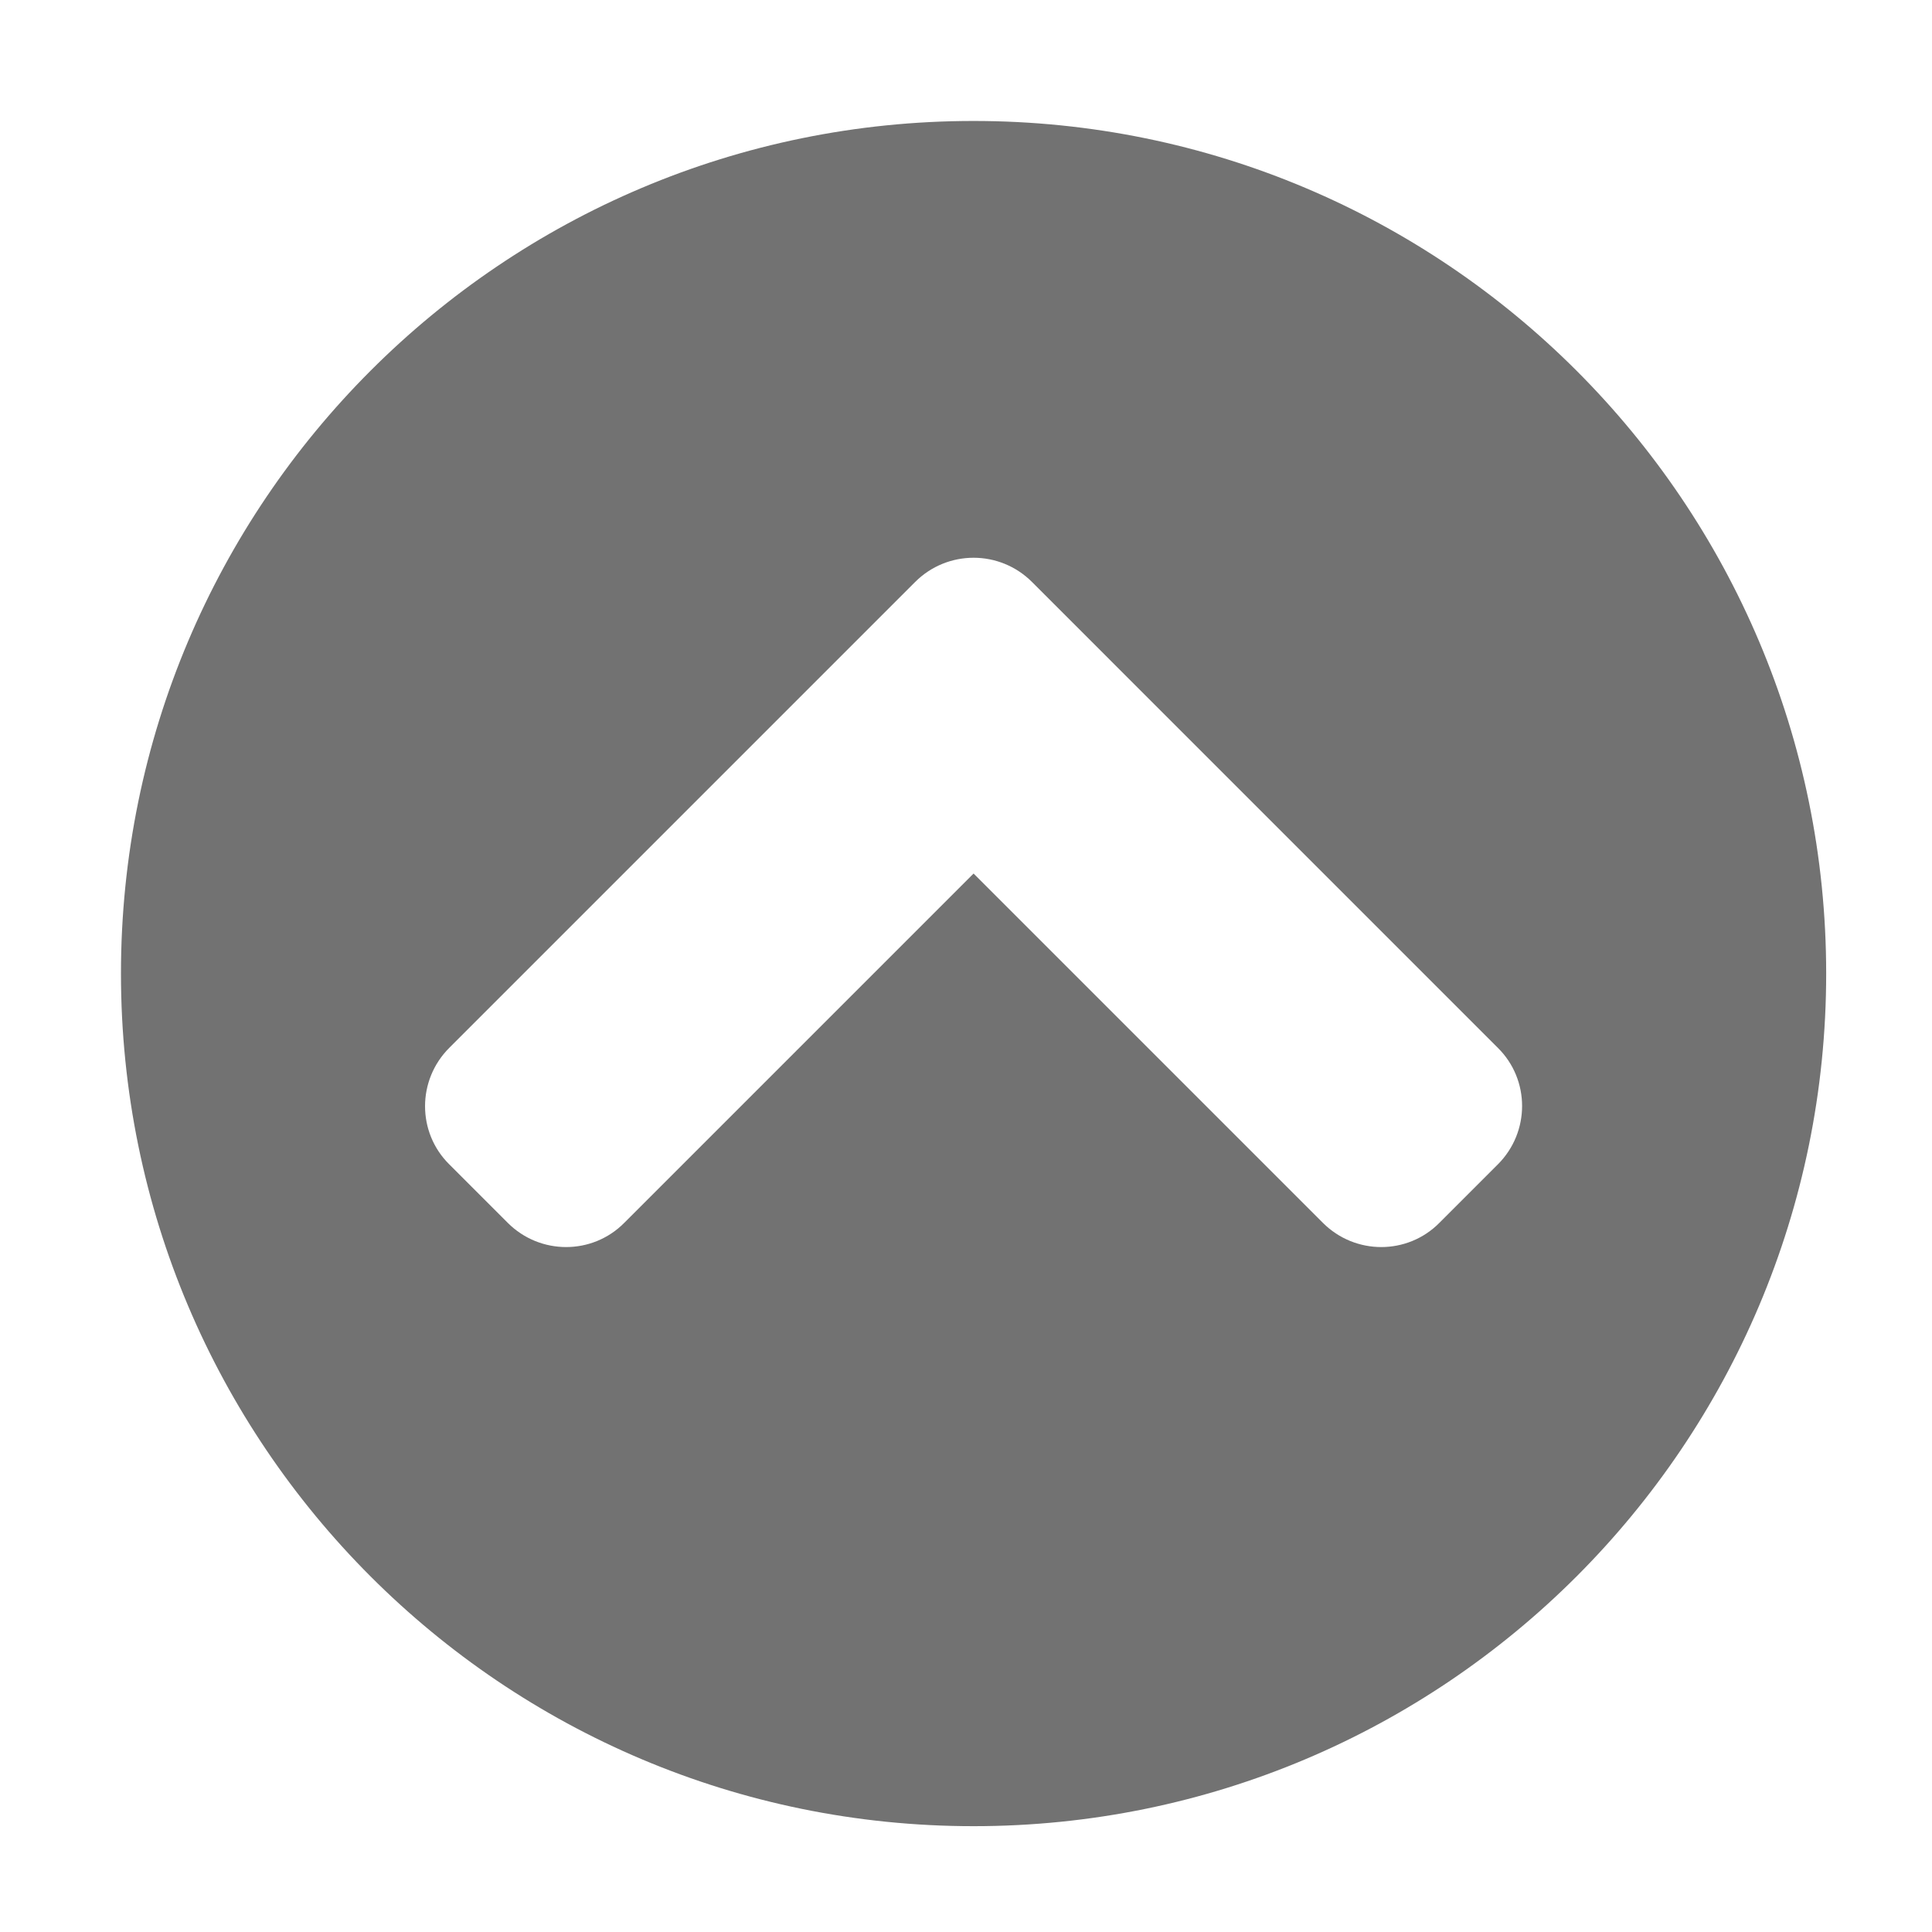 ﻿<?xml version='1.0' encoding='UTF-8'?>
<svg viewBox="-1.548 -1.548 32 32" xmlns="http://www.w3.org/2000/svg">
  <g transform="matrix(0.999, 0, 0, 0.999, 0, 0)">
    <g transform="matrix(0.057, 0, 0, 0.057, 0, 0)">
      <path d="M8, 256C8, 119 119, 8 256, 8C393, 8 504, 119 504, 256C504, 393 393, 504 256, 504C119, 504 8, 393 8, 256zM239, 142.1L103.5, 277.6C94.1, 287 94.1, 302.2 103.5, 311.5L120.5, 328.5C129.9, 337.9 145.1, 337.9 154.4, 328.5L256, 226.9L357.6, 328.5C367, 337.9 382.2, 337.9 391.5, 328.5L408.5, 311.5C417.9, 302.1 417.9, 286.9 408.5, 277.6L273, 142.1C263.6, 132.7 248.4, 132.7 239, 142.1z" fill="#727272" fill-opacity="1" class="Black" />
    </g>
  </g>
</svg>